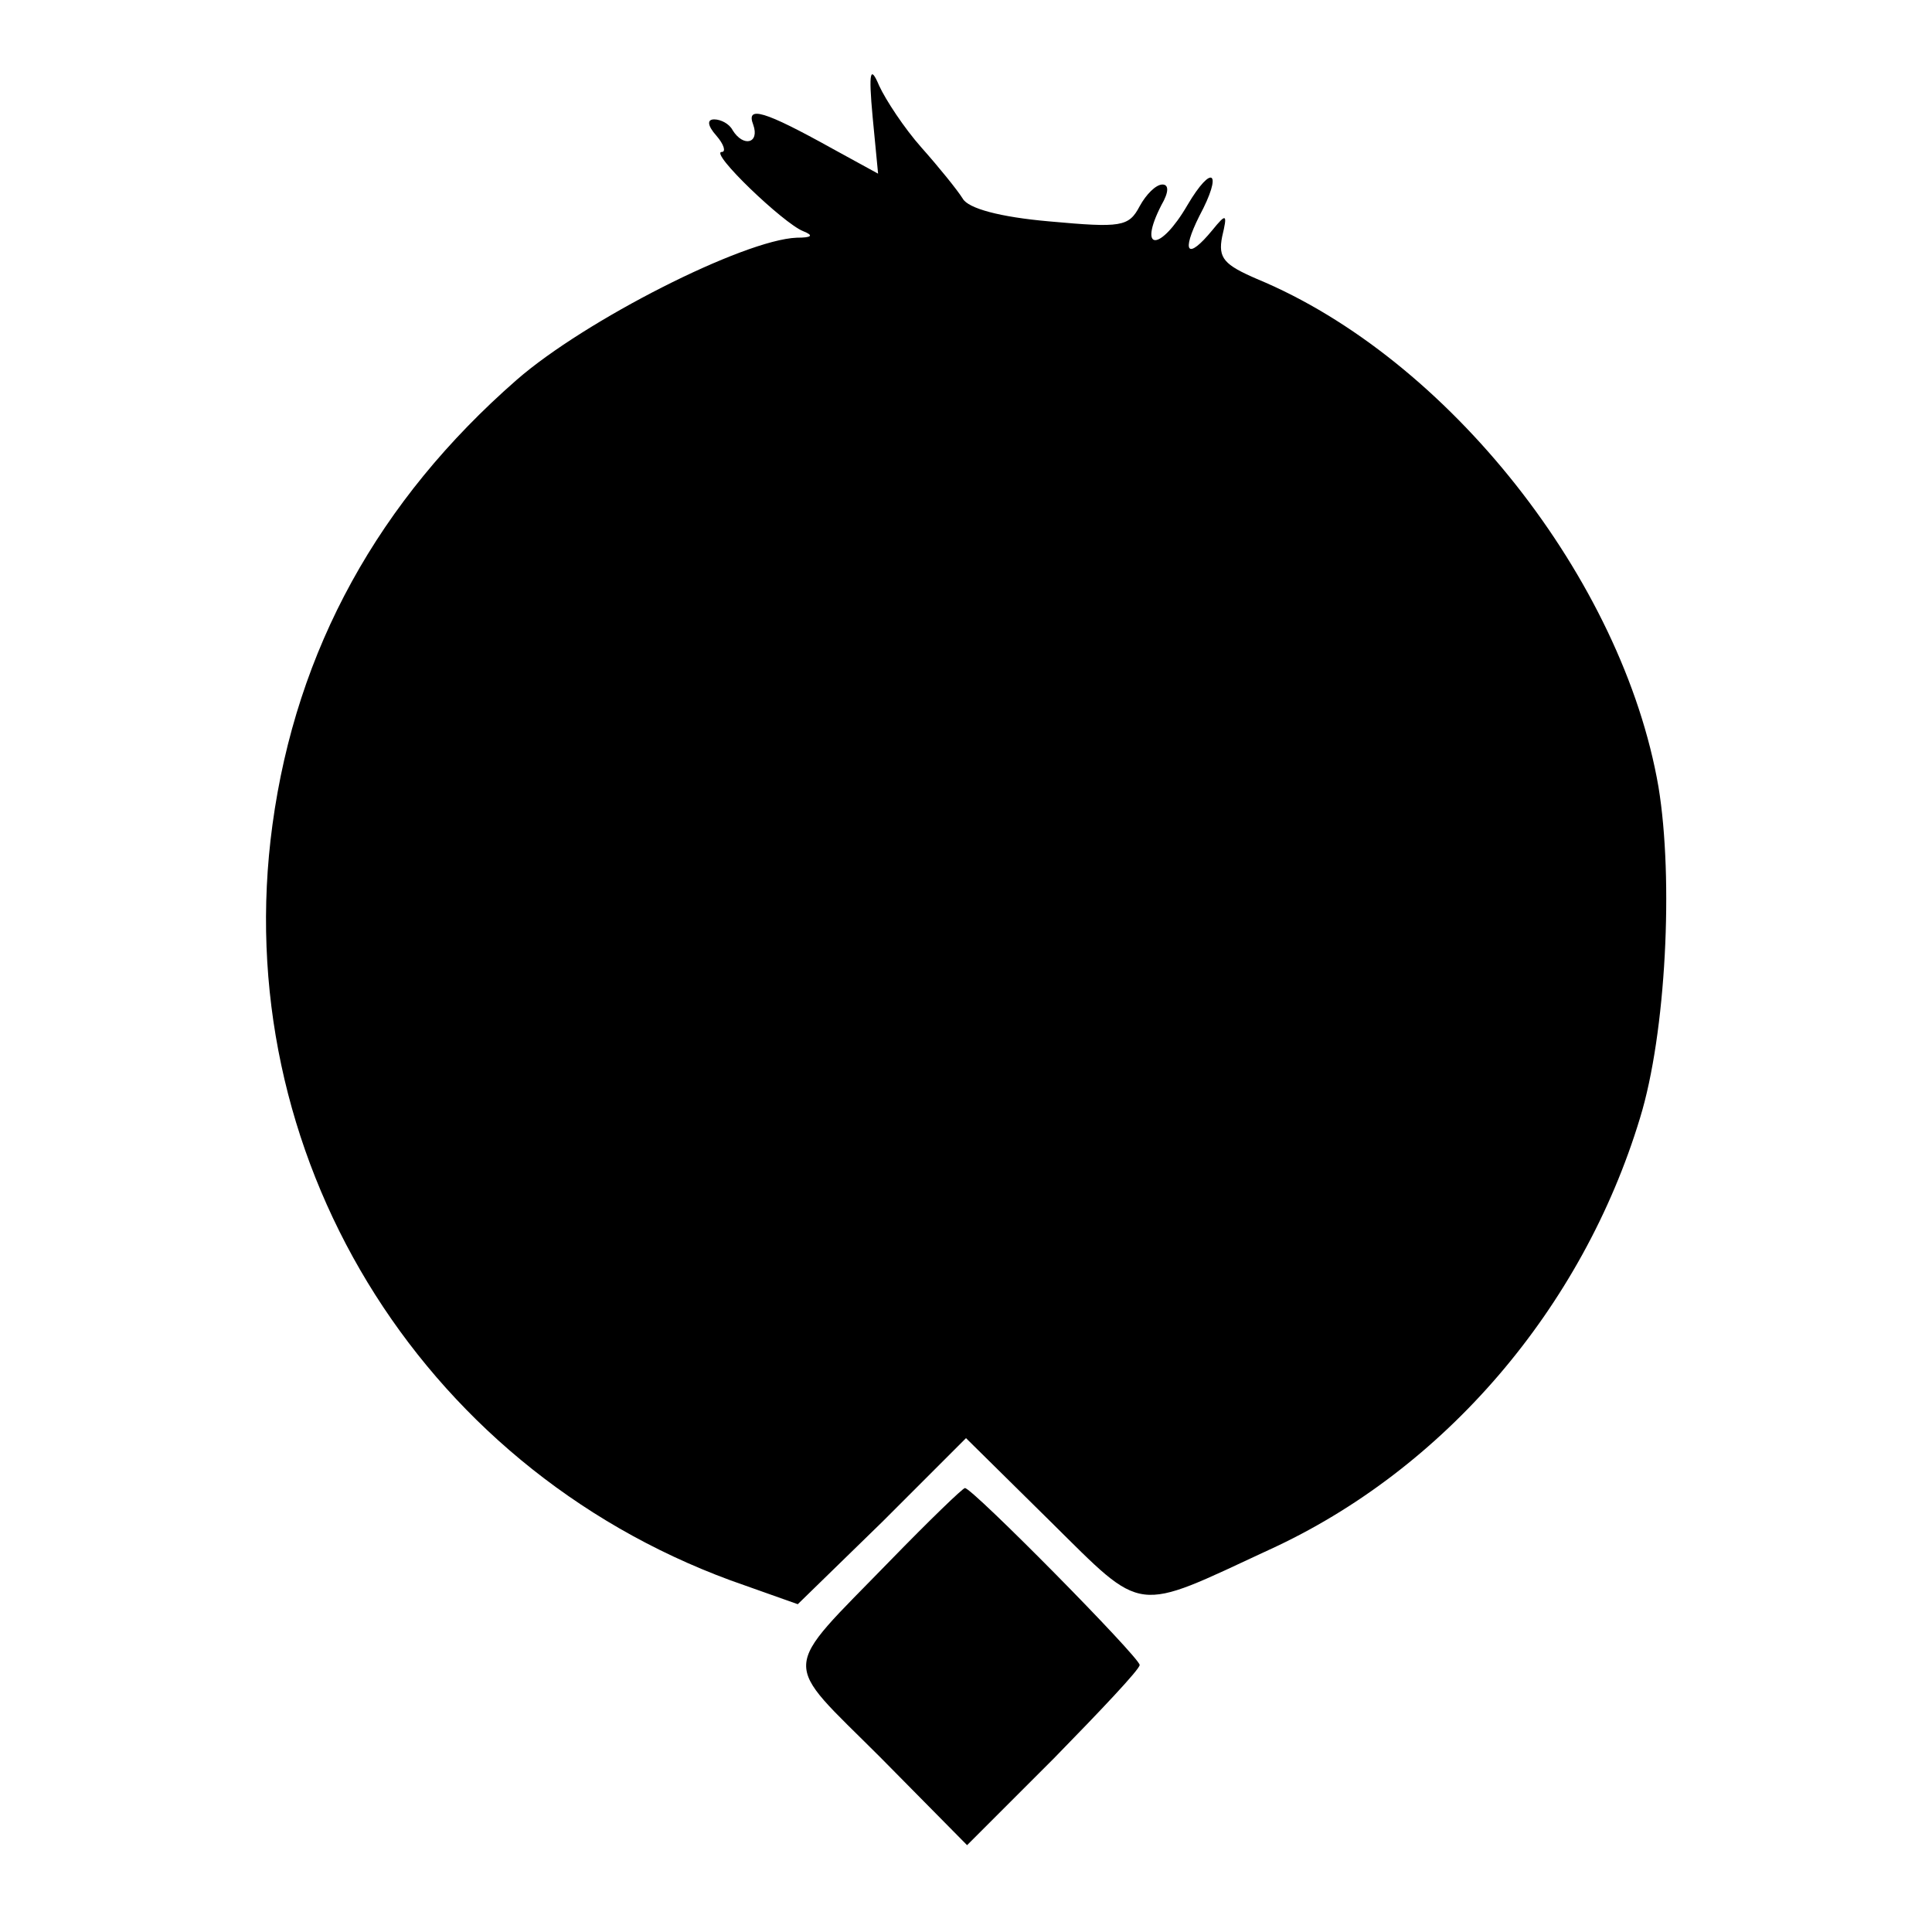 <?xml version="1.0" standalone="no"?>
<!DOCTYPE svg PUBLIC "-//W3C//DTD SVG 20010904//EN"
 "http://www.w3.org/TR/2001/REC-SVG-20010904/DTD/svg10.dtd">
<svg version="1.0" xmlns="http://www.w3.org/2000/svg"
 width="178pt" height="178pt" viewBox="0 0 178 178"
 preserveAspectRatio="xMidYMid meet">
<g transform="translate(0,178) scale(0.1,-0.1)"
fill="#000000" stroke="none">
<path d="M804 1672 l5 -52 -42 23 c-63 35 -80 40 -73 22 6 -17 -9 -21 -19 -5
-3 6 -11 10 -17 10 -7 0 -6 -6 2 -15 7 -8 9 -15 5 -15 -12 0 57 -66 75 -73 10
-4 8 -6 -6 -6 -49 -2 -195 -76 -258 -131 -127 -111 -203 -248 -225 -410 -41
-302 134 -590 422 -696 l62 -22 78 76 77 77 78 -77 c87 -86 76 -84 201 -26
162 74 289 223 342 398 24 78 31 220 17 305 -33 191 -194 395 -370 468 -30 13
-36 19 -32 39 5 21 4 22 -9 6 -23 -28 -29 -21 -12 13 22 41 12 49 -11 10 -25
-43 -46 -43 -24 0 7 12 7 19 1 19 -6 0 -15 -9 -21 -20 -10 -19 -17 -20 -83
-14 -46 4 -75 12 -80 21 -5 8 -22 29 -38 47 -16 18 -33 44 -39 57 -8 19 -10
14 -6 -29z"/>
<path d="M820 342 c-102 -105 -101 -89 -9 -181 l80 -81 80 80 c43 44 79 82 79
86 0 7 -155 164 -161 163 -2 0 -33 -30 -69 -67z"/>
</g>
</svg>
